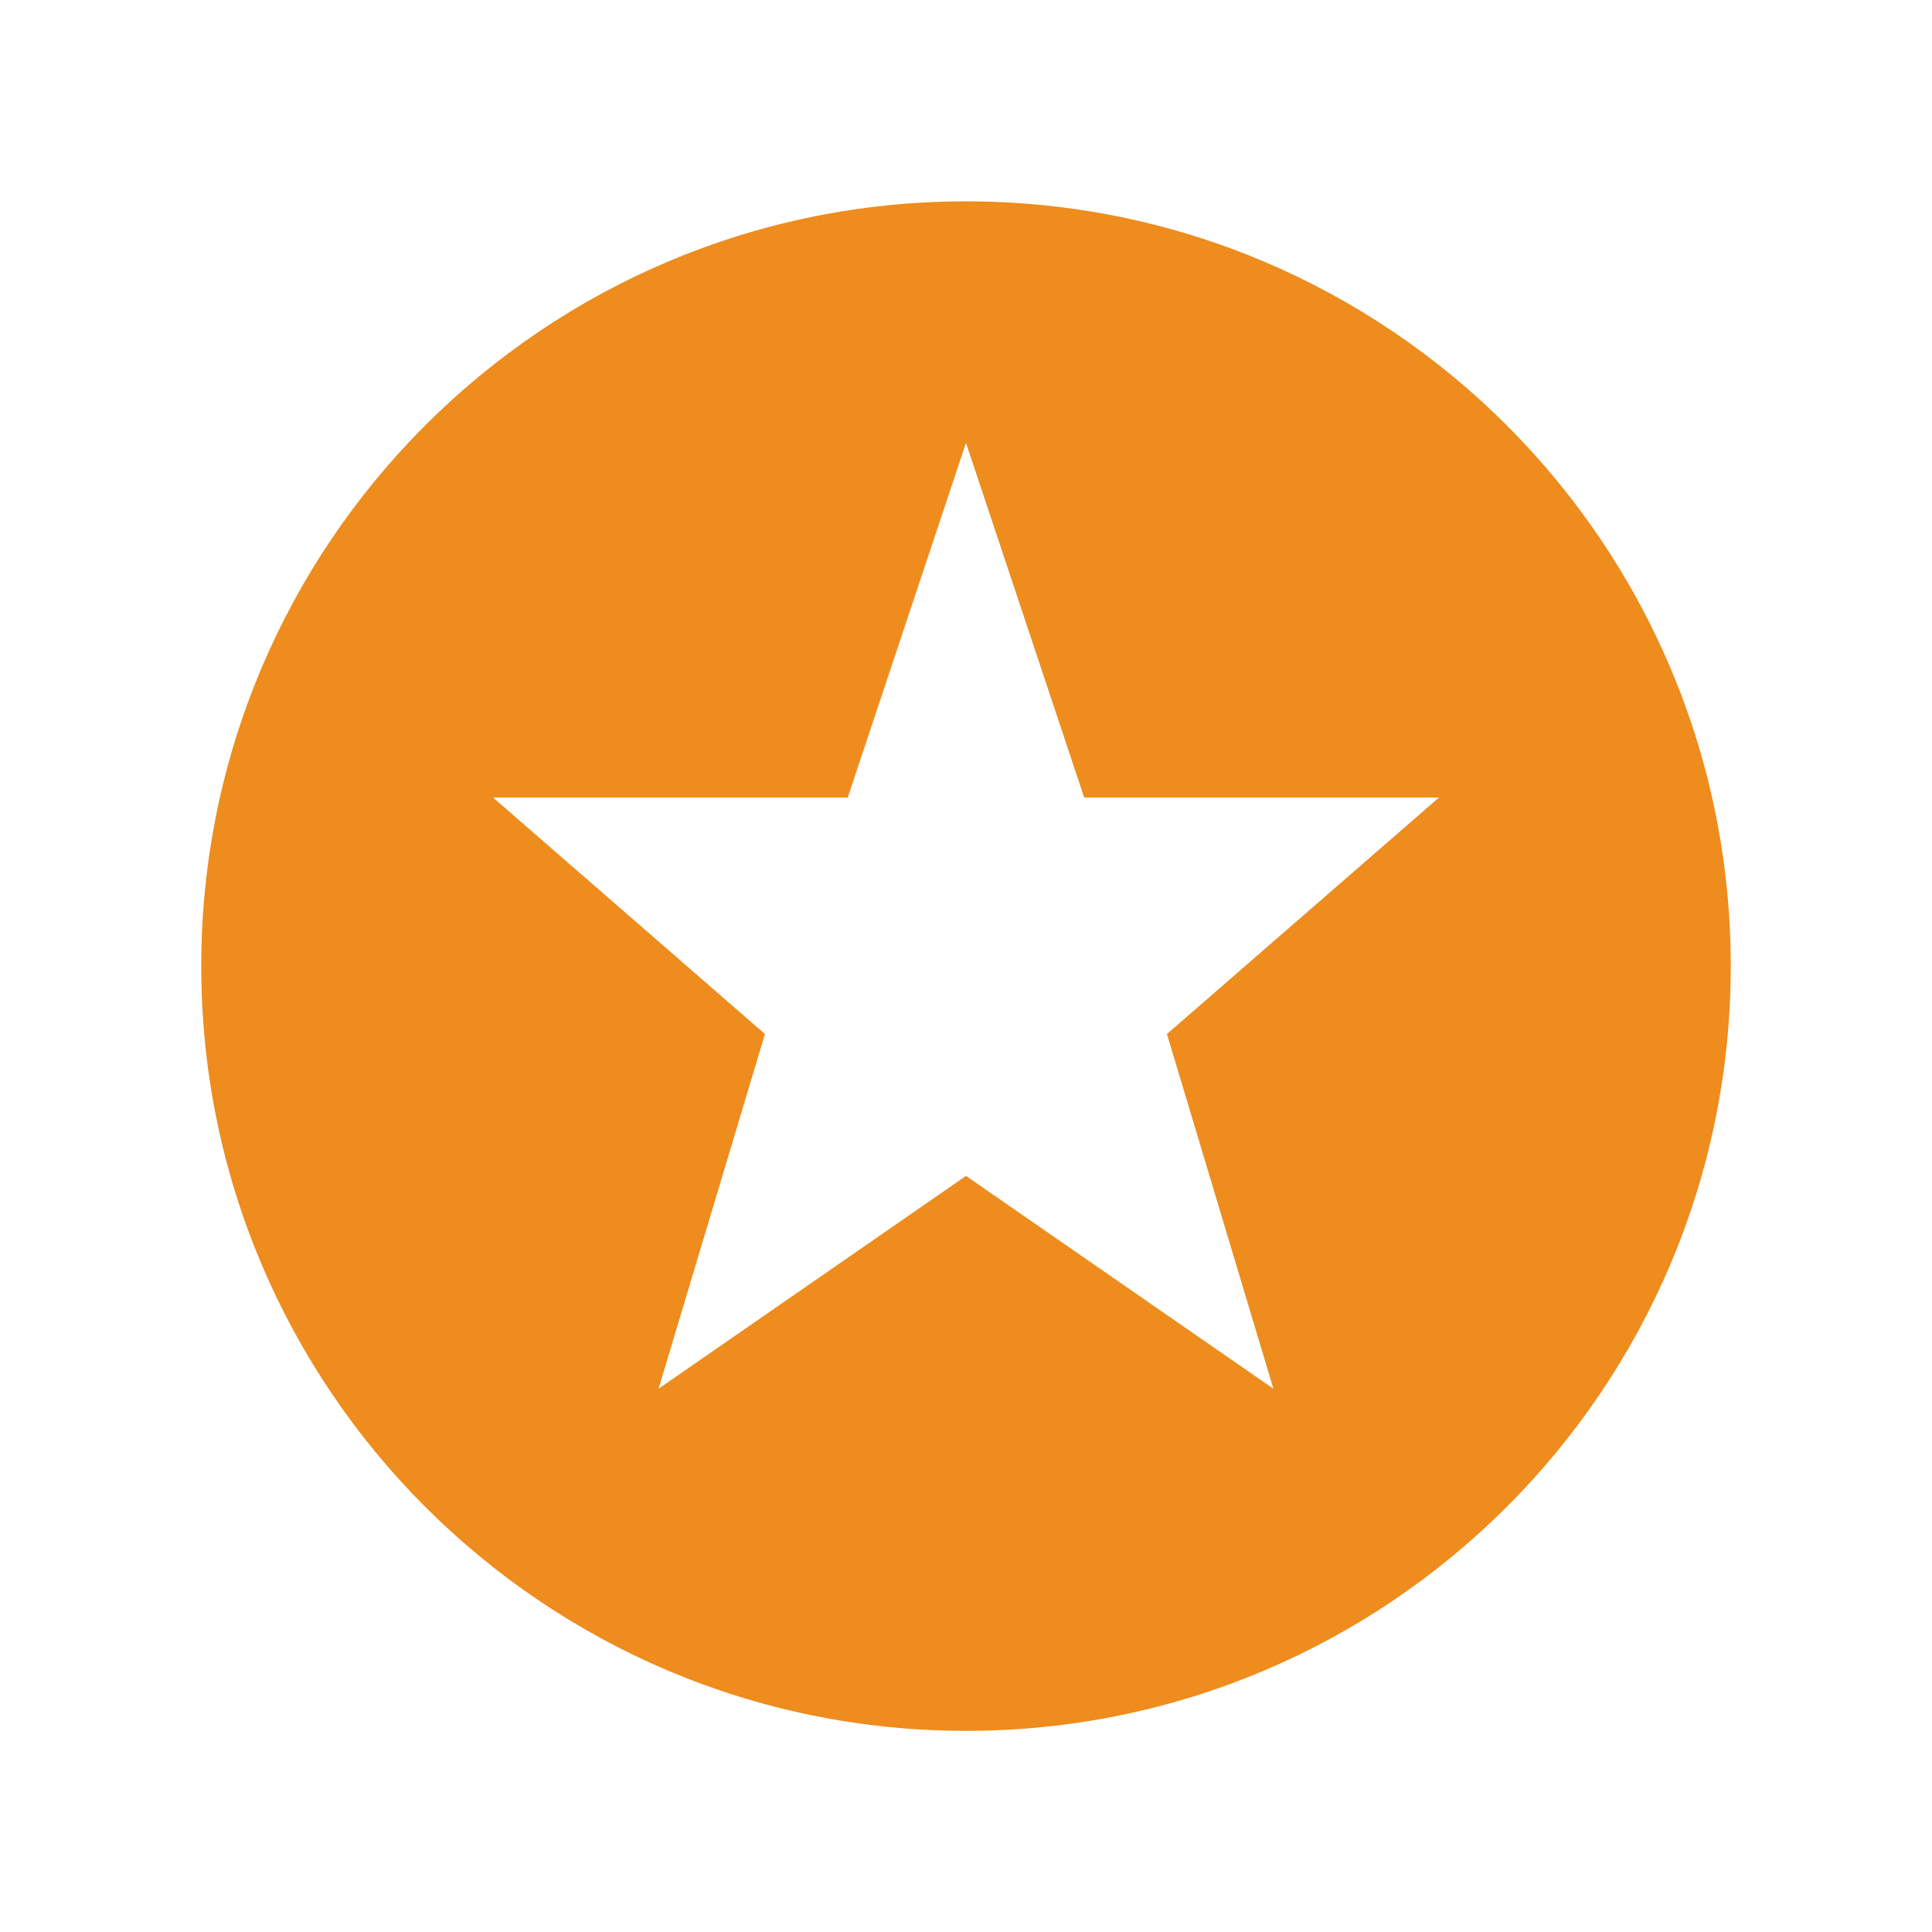 <svg width="96" height="96" xmlns="http://www.w3.org/2000/svg" xmlns:xlink="http://www.w3.org/1999/xlink" overflow="hidden"><defs><clipPath id="clip0"><rect x="52" y="195" width="96" height="96"/></clipPath></defs><g clip-path="url(#clip0)" transform="translate(-52 -195)"><path d="M100 205.005C79.013 205.005 62 222.018 62 243.005 62 263.992 79.013 281.005 100 281.005 120.987 281.005 138 263.992 138 243.005 138 222.018 120.987 205.005 100 205.005ZM115.275 264.005 100 253.43 84.723 264.005 90.01 246.38 76.5 234.63 94.123 234.63 100 217.005 105.873 234.63 123.5 234.63 109.985 246.38Z" fill="#EE8C1D"/></g></svg>
